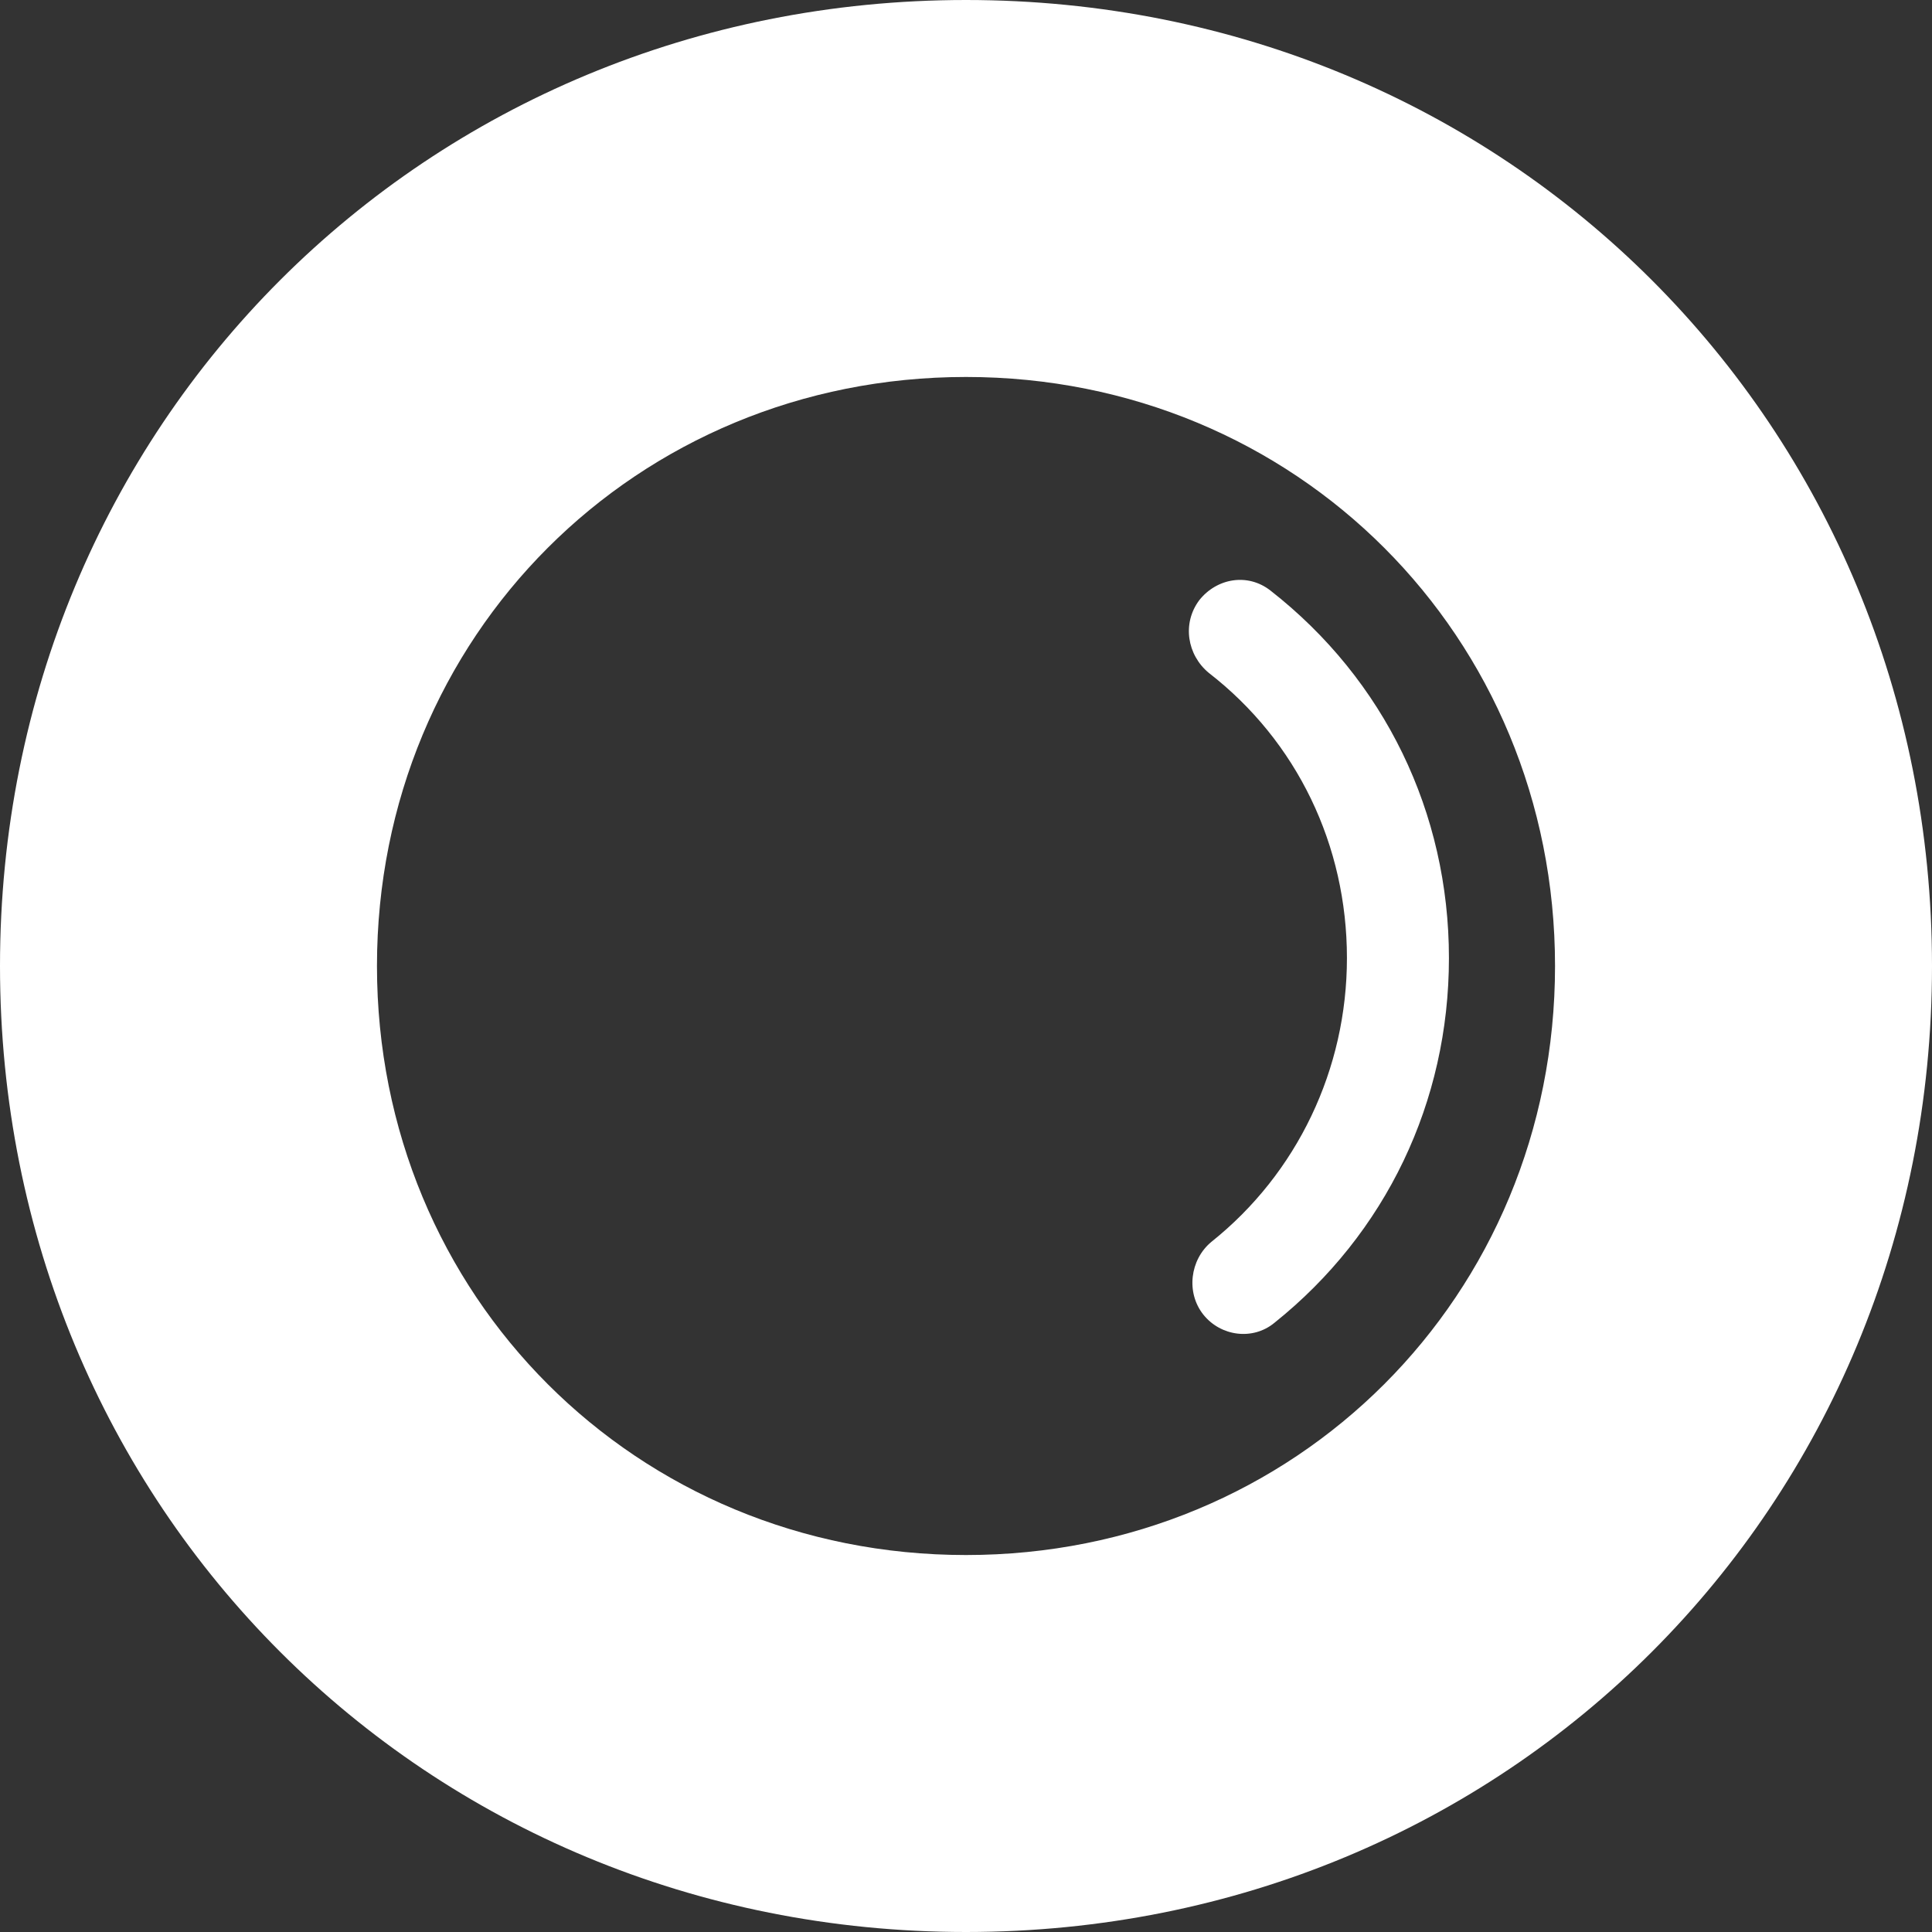 ﻿<?xml version="1.0" encoding="utf-8"?>
<svg version="1.1" xmlns:xlink="http://www.w3.org/1999/xlink" width="58px" height="58px" xmlns="http://www.w3.org/2000/svg">
  <rect width="100%" height="100%" fill="#333333" stroke="none"/>
  <g transform="matrix(1 0 0 1 -284 -222 )">
    <path d="M 0 29  C 0 12.76  12.76 0  29 0  C 45.24 0  58 12.76  58 29  C 58 45.24  45.24 58  29 58  C 12.76 58  0 45.24  0 29  Z M 46.683 29  C 46.683 19.098  38.902 11.317  29 11.317  C 19.098 11.317  11.317 19.098  11.317 29  C 11.317 38.902  19.098 46.683  29 46.683  C 38.902 46.683  46.683 38.902  46.683 29  Z M 36.286 20.198  C 35.641 19.663  35.48 18.716  36.004 18.017  C 36.527 17.358  37.454 17.193  38.139 17.728  C 41.564 20.404  43.498 24.397  43.498 28.761  C 43.498 33.083  41.604 37.035  38.26 39.711  C 37.615 40.246  36.648 40.122  36.124 39.464  C 35.601 38.805  35.722 37.817  36.366 37.282  C 38.945 35.224  40.436 32.095  40.436 28.761  C 40.436 25.385  38.945 22.257  36.286 20.198  Z " fill-rule="nonzero" fill="#ffffff" stroke="none" transform="matrix(1 0 0 1 284 222 )" />
  </g>
</svg>